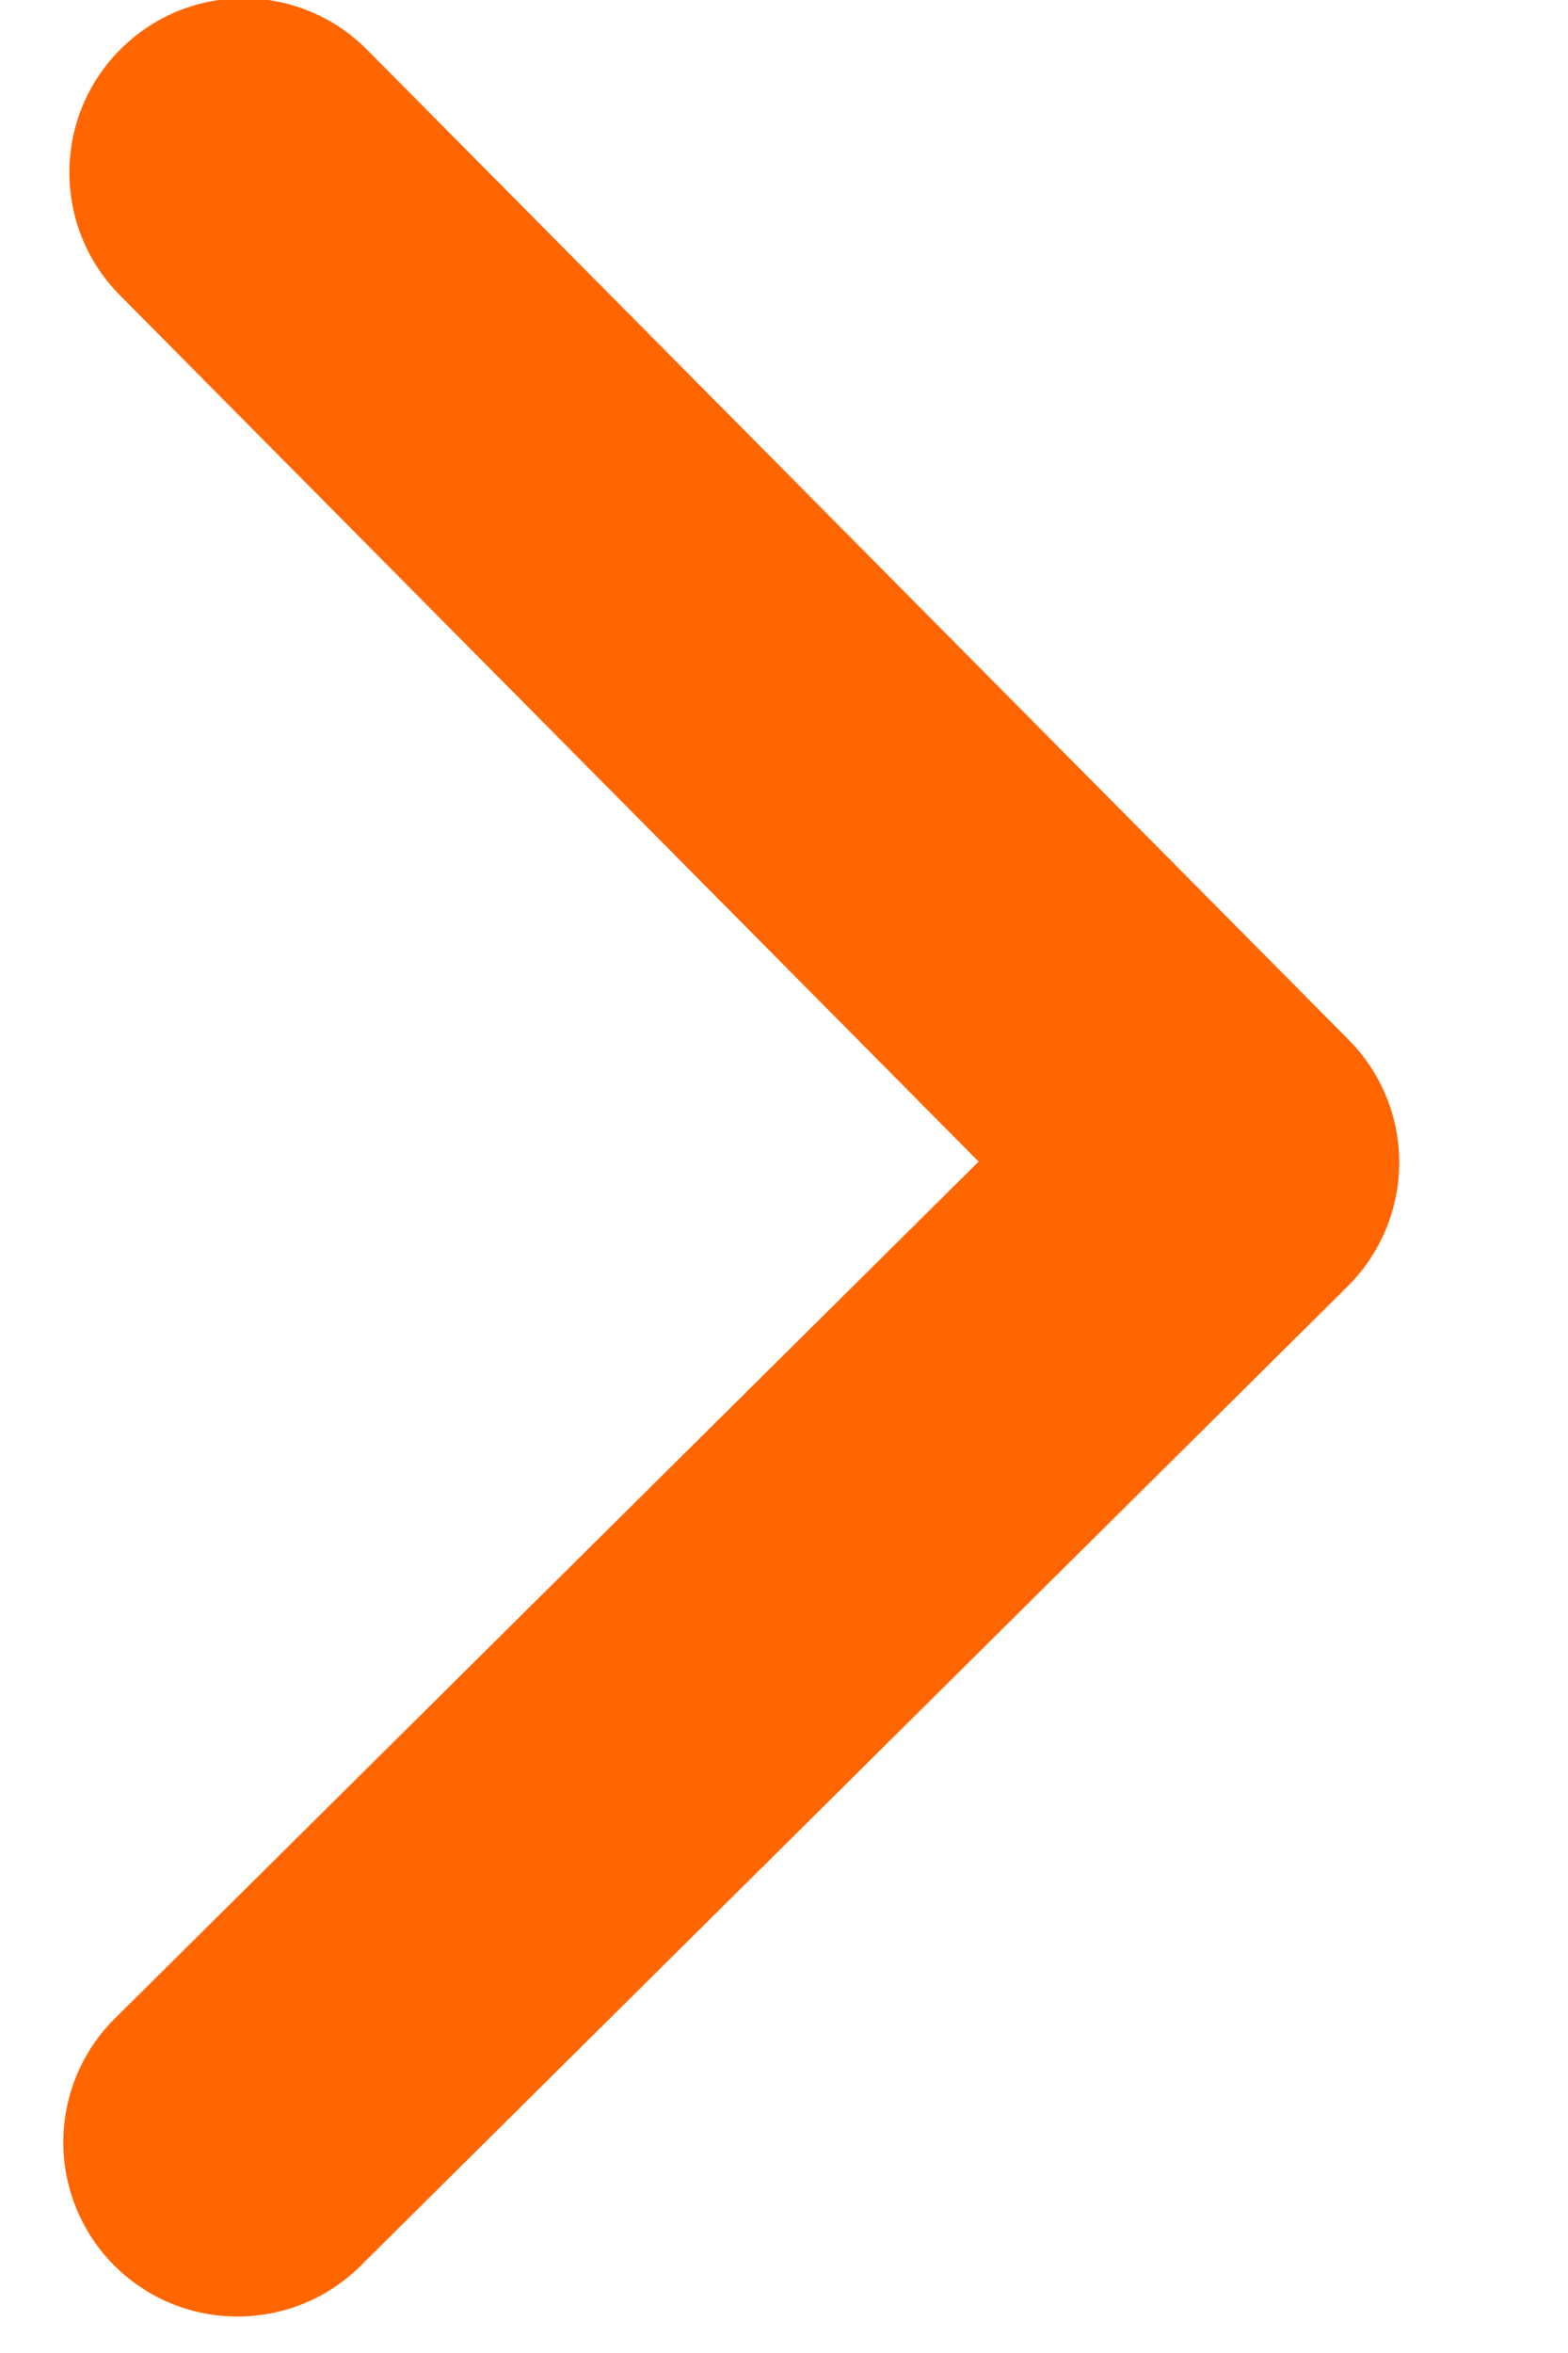 <svg width="8" height="12" viewBox="0 0 8 12" fill="none" xmlns="http://www.w3.org/2000/svg">
  <path d="M0.617 0.249C0.449 0.415 0.355 0.64 0.354 0.876C0.353 1.112 0.445 1.338 0.611 1.505L4.993 5.924L0.575 10.305C0.412 10.472 0.322 10.697 0.323 10.93C0.324 11.163 0.417 11.386 0.581 11.552C0.745 11.717 0.967 11.811 1.2 11.814C1.434 11.817 1.658 11.729 1.827 11.568L6.876 6.56C7.043 6.394 7.138 6.168 7.139 5.932C7.14 5.697 7.047 5.47 6.881 5.303L1.873 0.254C1.707 0.086 1.482 -0.008 1.246 -0.009C1.01 -0.01 0.784 0.083 0.617 0.249Z" fill="#f60" />
</svg>